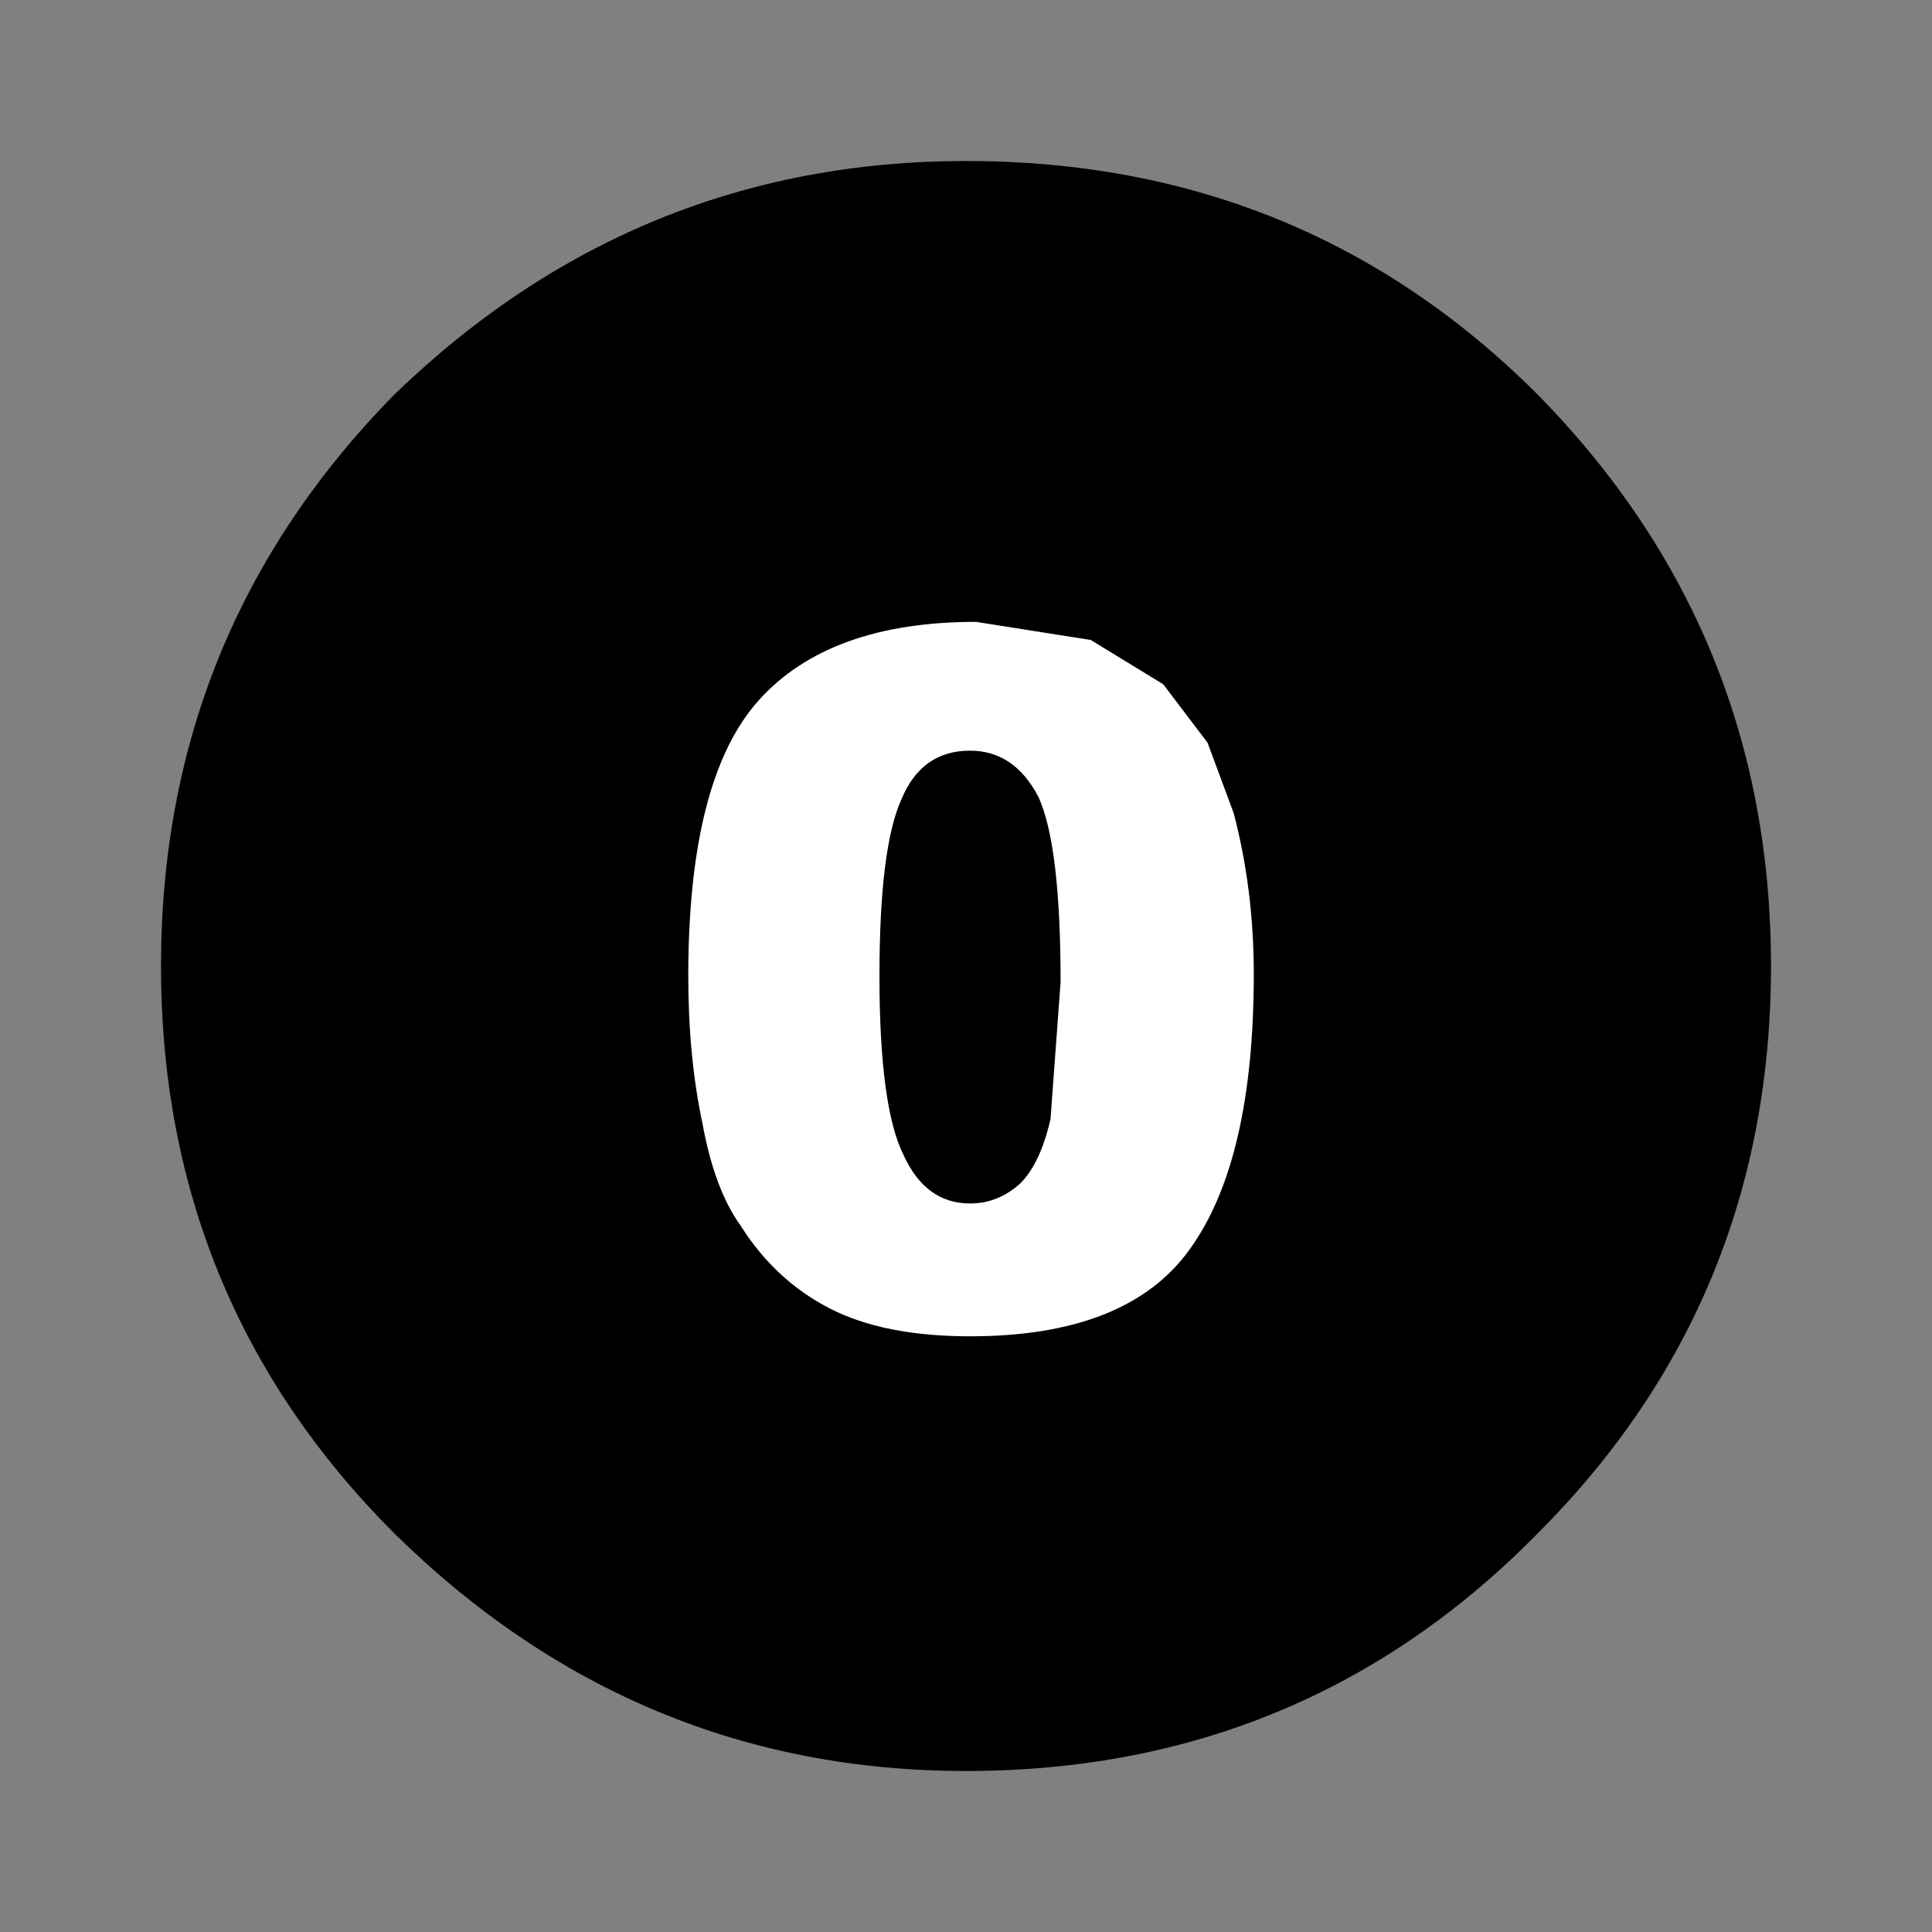 <?xml version='1.0' encoding='UTF-8'?>
<svg xmlns:xlink="http://www.w3.org/1999/xlink" xmlns="http://www.w3.org/2000/svg" version="1.1" width="40px" height="40px" viewBox="-24.0 -24.0 48.0 48.0"><rect x="-24.0" y="-24.0" width="48.0" height="48.0" fill="#808080" stroke="none"/><defs><g id="c1"><path fill="#000000" stroke="none" d="M17.1 2.9 Q20.0 5.85 20.0 10.0 20.0 14.15 17.1 17.05 14.2 20.0 10.0 20.0 5.9 20.0 2.9 17.05 0.0 14.15 0.0 10.0 0.0 5.85 2.9 2.9 5.9 0.0 10.0 0.0 14.2 0.0 17.1 2.9"/></g><g id="c2"><g><use transform="matrix(1.0,0.0,0.0,1.0,0.0,0.0)" xlink:href="#c1"/></g></g><g id="c3"><path fill="#ffffff" stroke="none" d="M0.1 -5.35 Q-1.1 -5.35 -1.6 -4.15 -2.15 -2.95 -2.15 0.25 -2.15 3.5 -1.55 4.7 -1.0 5.9 0.1 5.9 0.8 5.9 1.35 5.4 1.85 4.9 2.1 3.8 L2.35 0.4 Q2.35 -3.0 1.8 -4.2 1.2 -5.35 0.1 -5.35 M6.65 -3.8 Q7.15 -1.9 7.15 0.2 7.15 4.85 5.55 7.05 4.0 9.2 0.1 9.2 -2.05 9.2 -3.4 8.5 -4.75 7.8 -5.6 6.45 -6.25 5.55 -6.55 3.9 -6.9 2.25 -6.9 0.25 -6.9 -4.65 -5.15 -6.6 -3.4 -8.55 0.25 -8.55 L3.1 -8.1 4.9 -7.0 6.0 -5.55 6.65 -3.8"/></g></defs><g><g><use transform="matrix(2.0,0.0,0.0,2.0,-20.0,-20.0)" xlink:href="#c2" class="color"/></g><g><use transform="matrix(1.0,0.0,0.0,1.0,0.0,0.0)" xlink:href="#c3"/></g></g></svg>